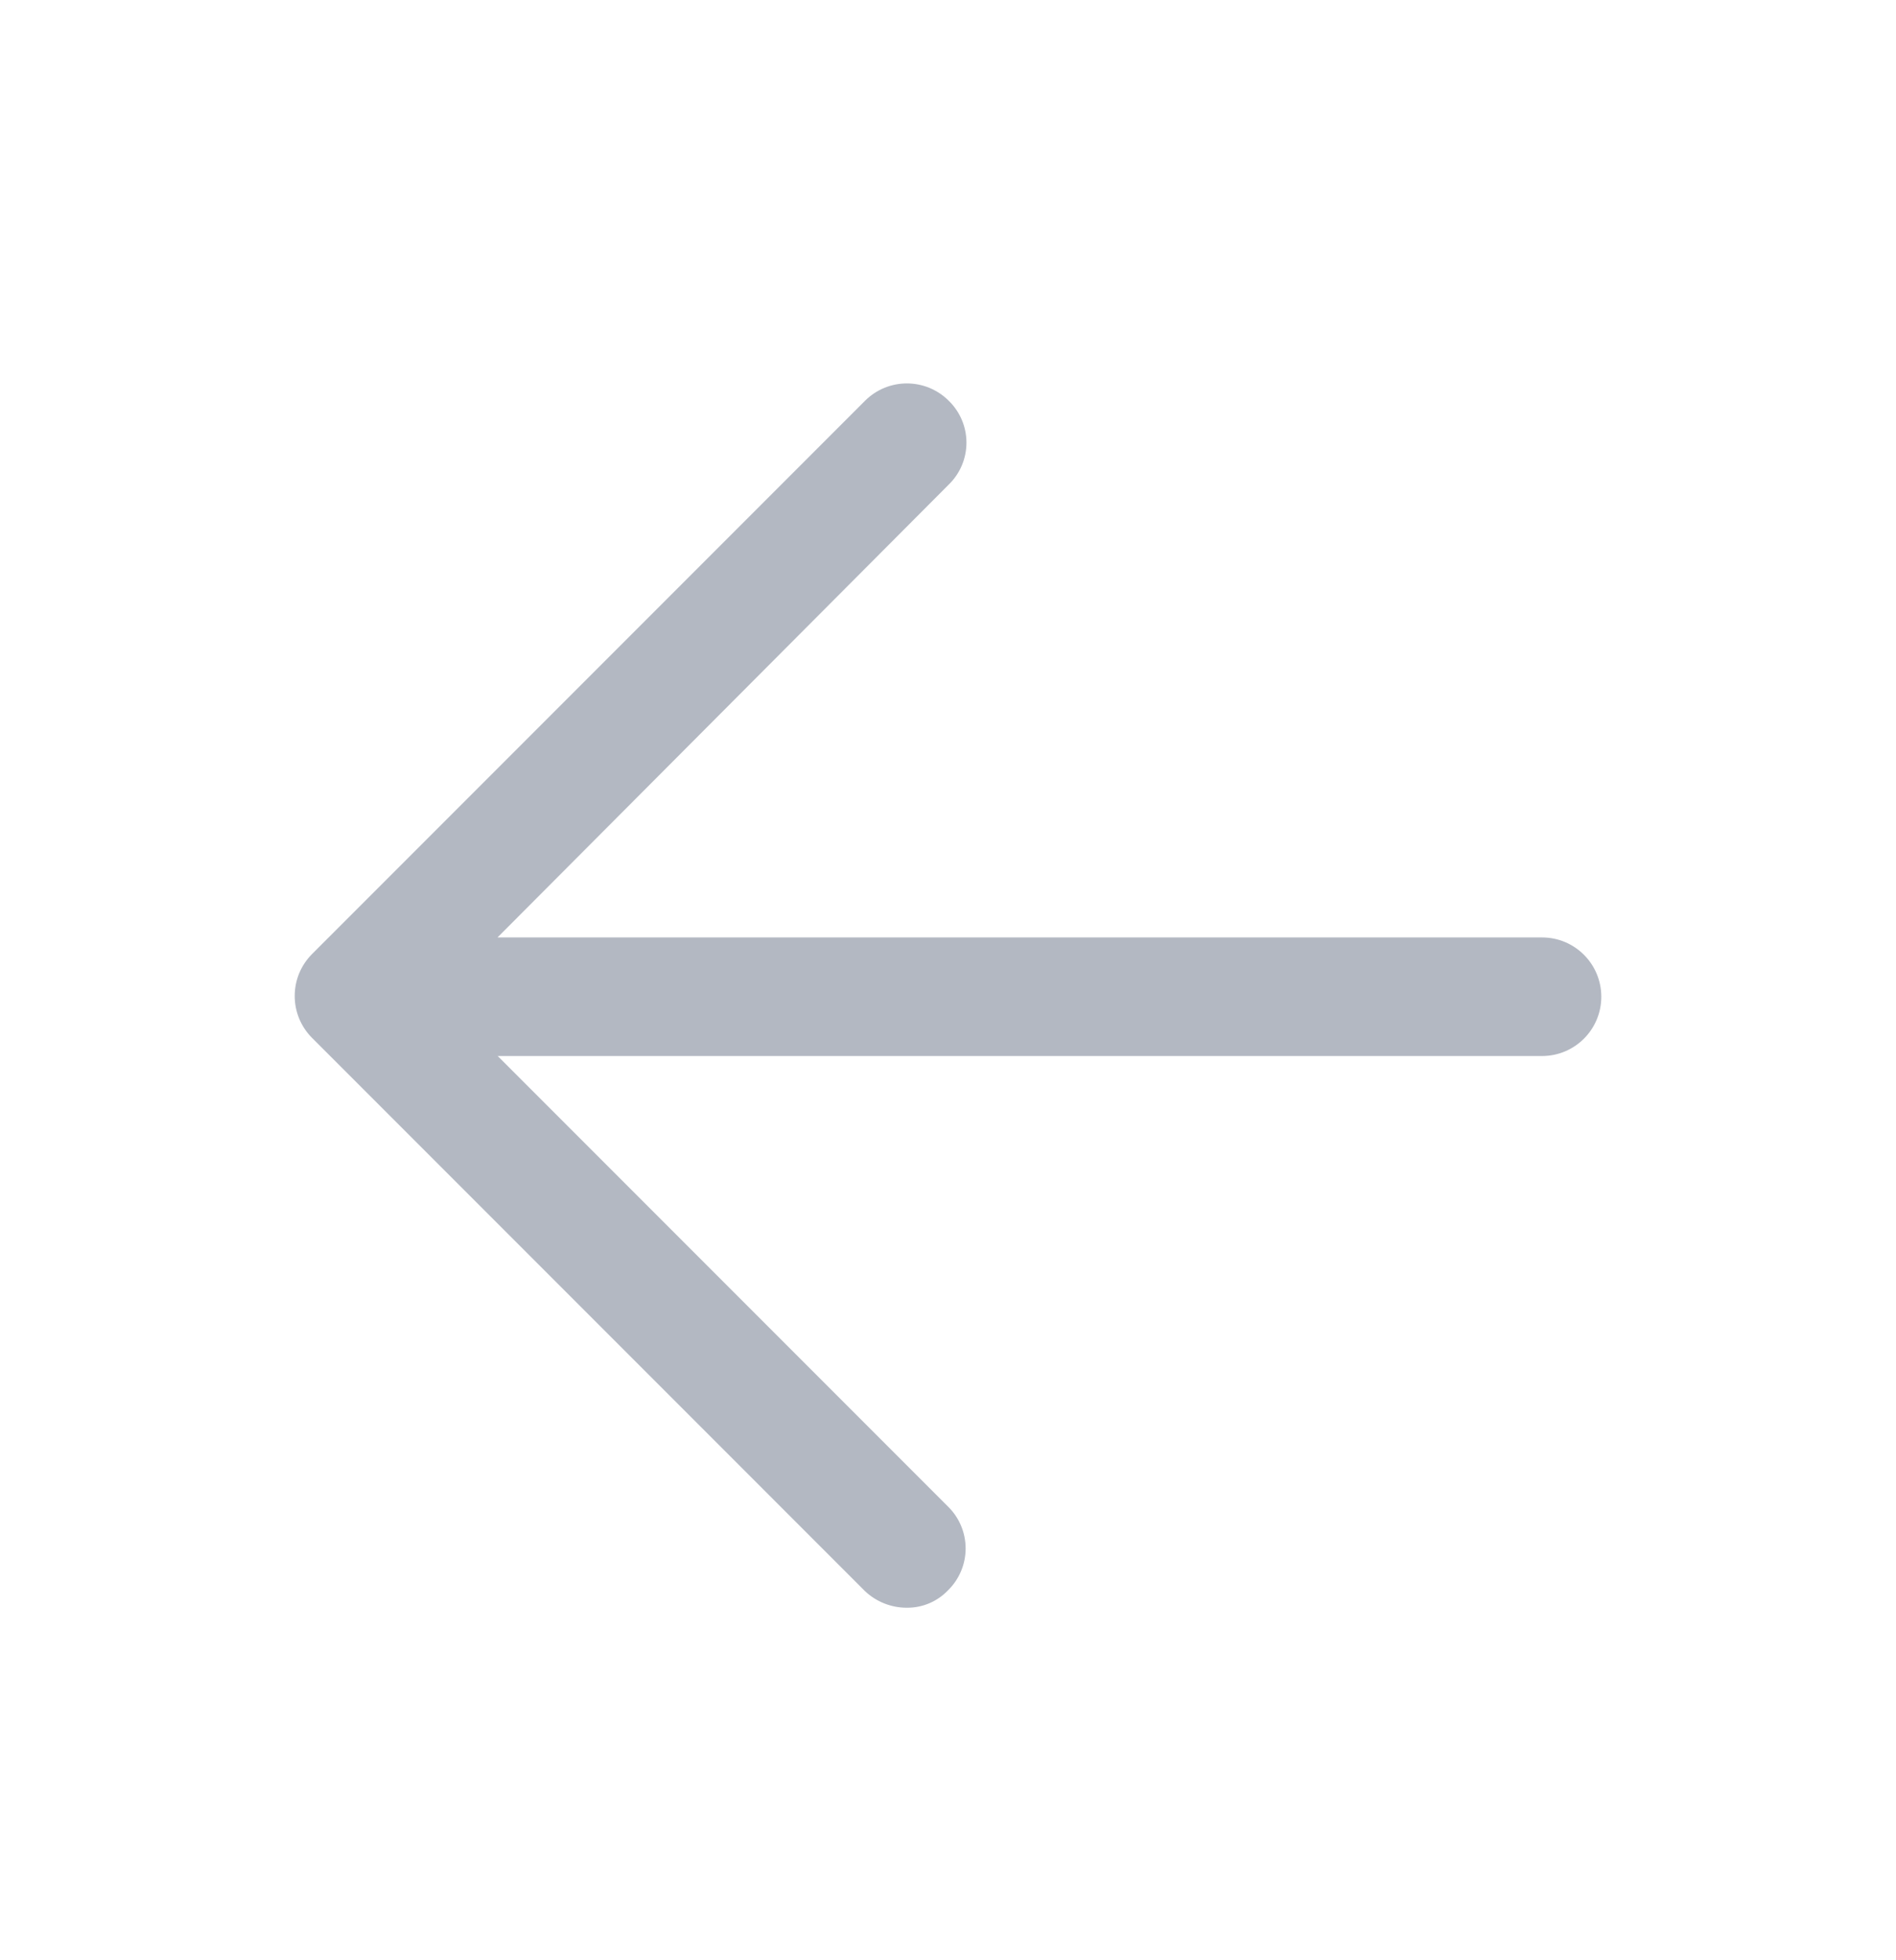 <svg width="30" height="31" viewBox="0 0 30 31" fill="none" xmlns="http://www.w3.org/2000/svg">
<g id="Arrows-chevron/Arrow-Left">
<path id="Icon" d="M13.687 25.163C13.866 25.332 14.104 25.426 14.35 25.425C14.595 25.427 14.83 25.328 15 25.15C15.178 24.976 15.279 24.737 15.279 24.488C15.279 24.238 15.178 23.999 15 23.825L7.875 16.7L24.4 16.7C24.918 16.7 25.337 16.28 25.337 15.763C25.337 15.245 24.918 14.825 24.4 14.825L7.872 14.825L15.012 7.663C15.191 7.489 15.292 7.25 15.292 7C15.292 6.751 15.191 6.512 15.012 6.338C14.646 5.972 14.053 5.972 13.687 6.338L4.937 15.088C4.572 15.454 4.572 16.047 4.937 16.413L13.687 25.163Z" fill="#B3B8C2"/>
</g>
</svg>
